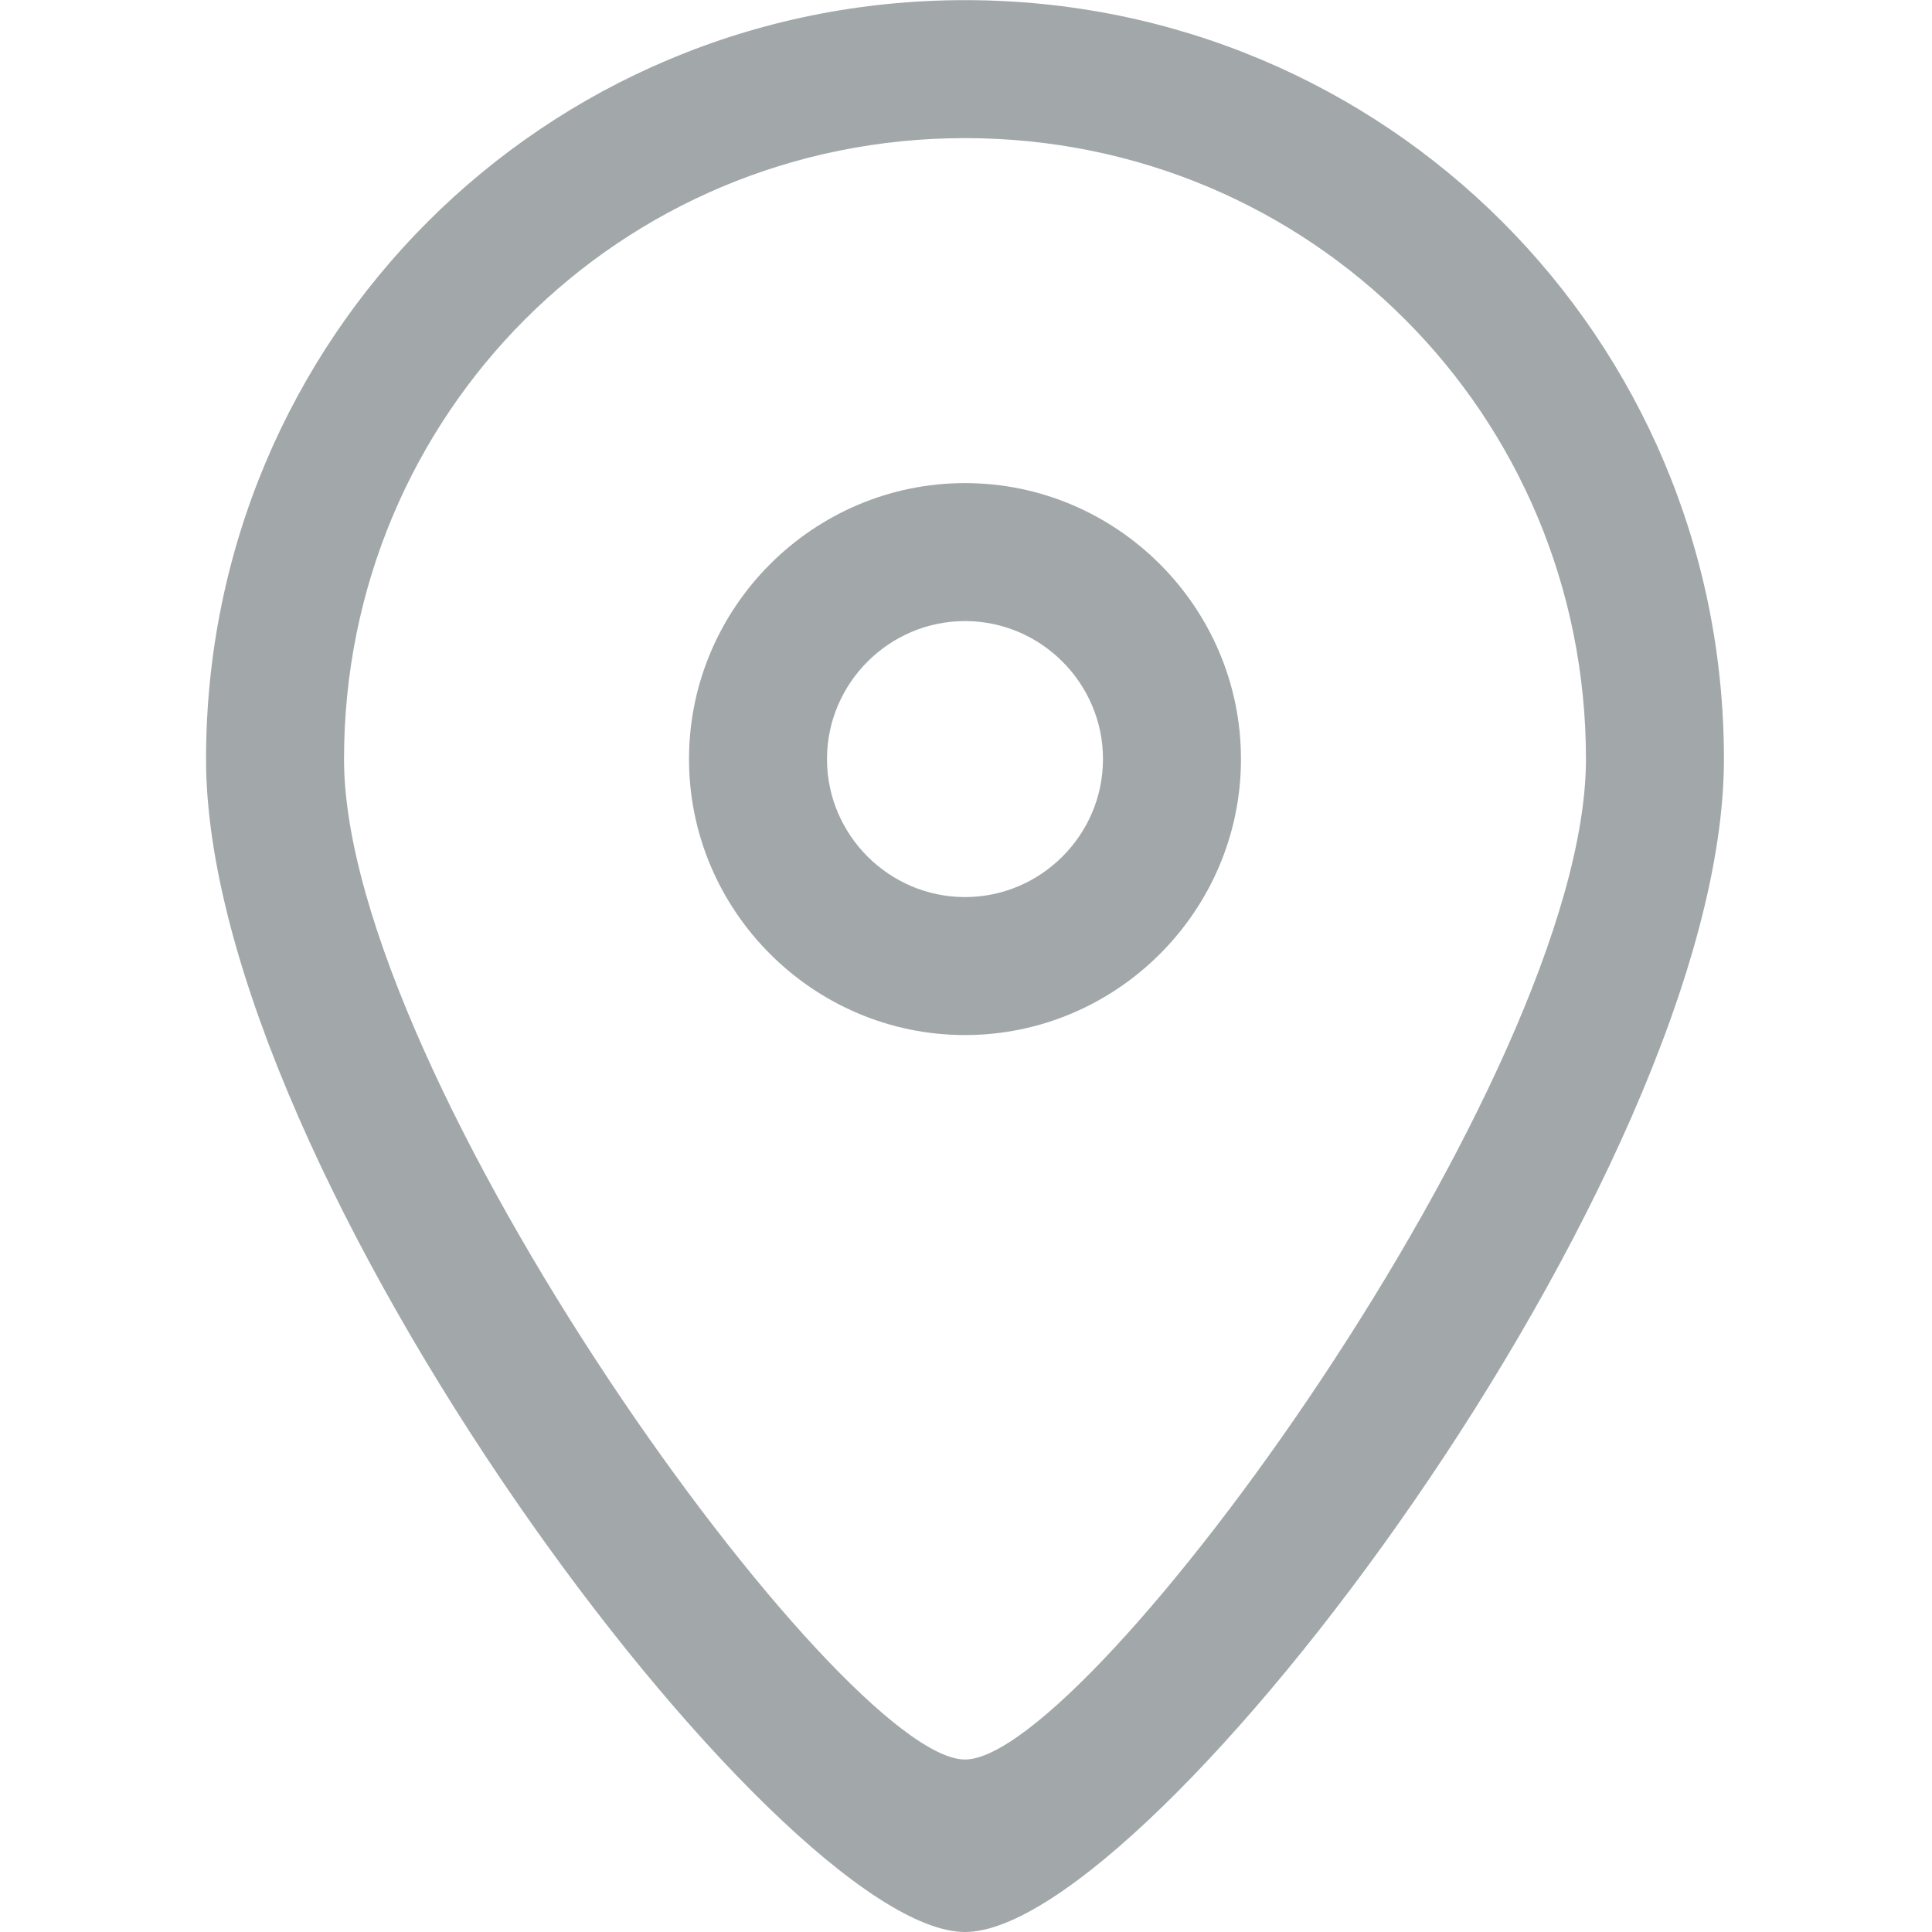 <?xml version="1.0" standalone="no"?><!DOCTYPE svg PUBLIC "-//W3C//DTD SVG 1.1//EN" "http://www.w3.org/Graphics/SVG/1.1/DTD/svg11.dtd"><svg t="1703956635900" class="icon" viewBox="0 0 1024 1024" version="1.1" xmlns="http://www.w3.org/2000/svg" p-id="20323" xmlns:xlink="http://www.w3.org/1999/xlink" width="128" height="128"><path d="M511.47 0.07c-223.075 0-402.263 179.188-402.263 402.263 0 219.405 303.519 621.668 402.263 621.668 98.733 0 402.253-402.263 402.253-621.668C913.733 179.258 734.545 0.07 511.47 0.07z m0 932.506c-65.826 0-329.128-362.035-329.128-530.244 0-182.848 146.28-329.128 329.128-329.128S840.588 219.485 840.588 402.332c0 168.209-263.292 530.244-329.118 530.244z m0 0" fill="#a2a8aa" p-id="20324"></path><path d="M511.47 256.052c-80.454 0-146.28 65.826-146.28 146.28s65.826 146.27 146.28 146.27 146.27-65.826 146.27-146.27c0.01-80.454-65.816-146.28-146.27-146.28z m0 219.415c-40.227 0-73.145-32.908-73.145-73.135 0-40.227 32.918-73.145 73.145-73.145 40.227 0 73.135 32.918 73.135 73.145 0.01 40.227-32.908 73.135-73.135 73.135z m0 0" fill="#a2a8aa" p-id="20325"></path></svg>